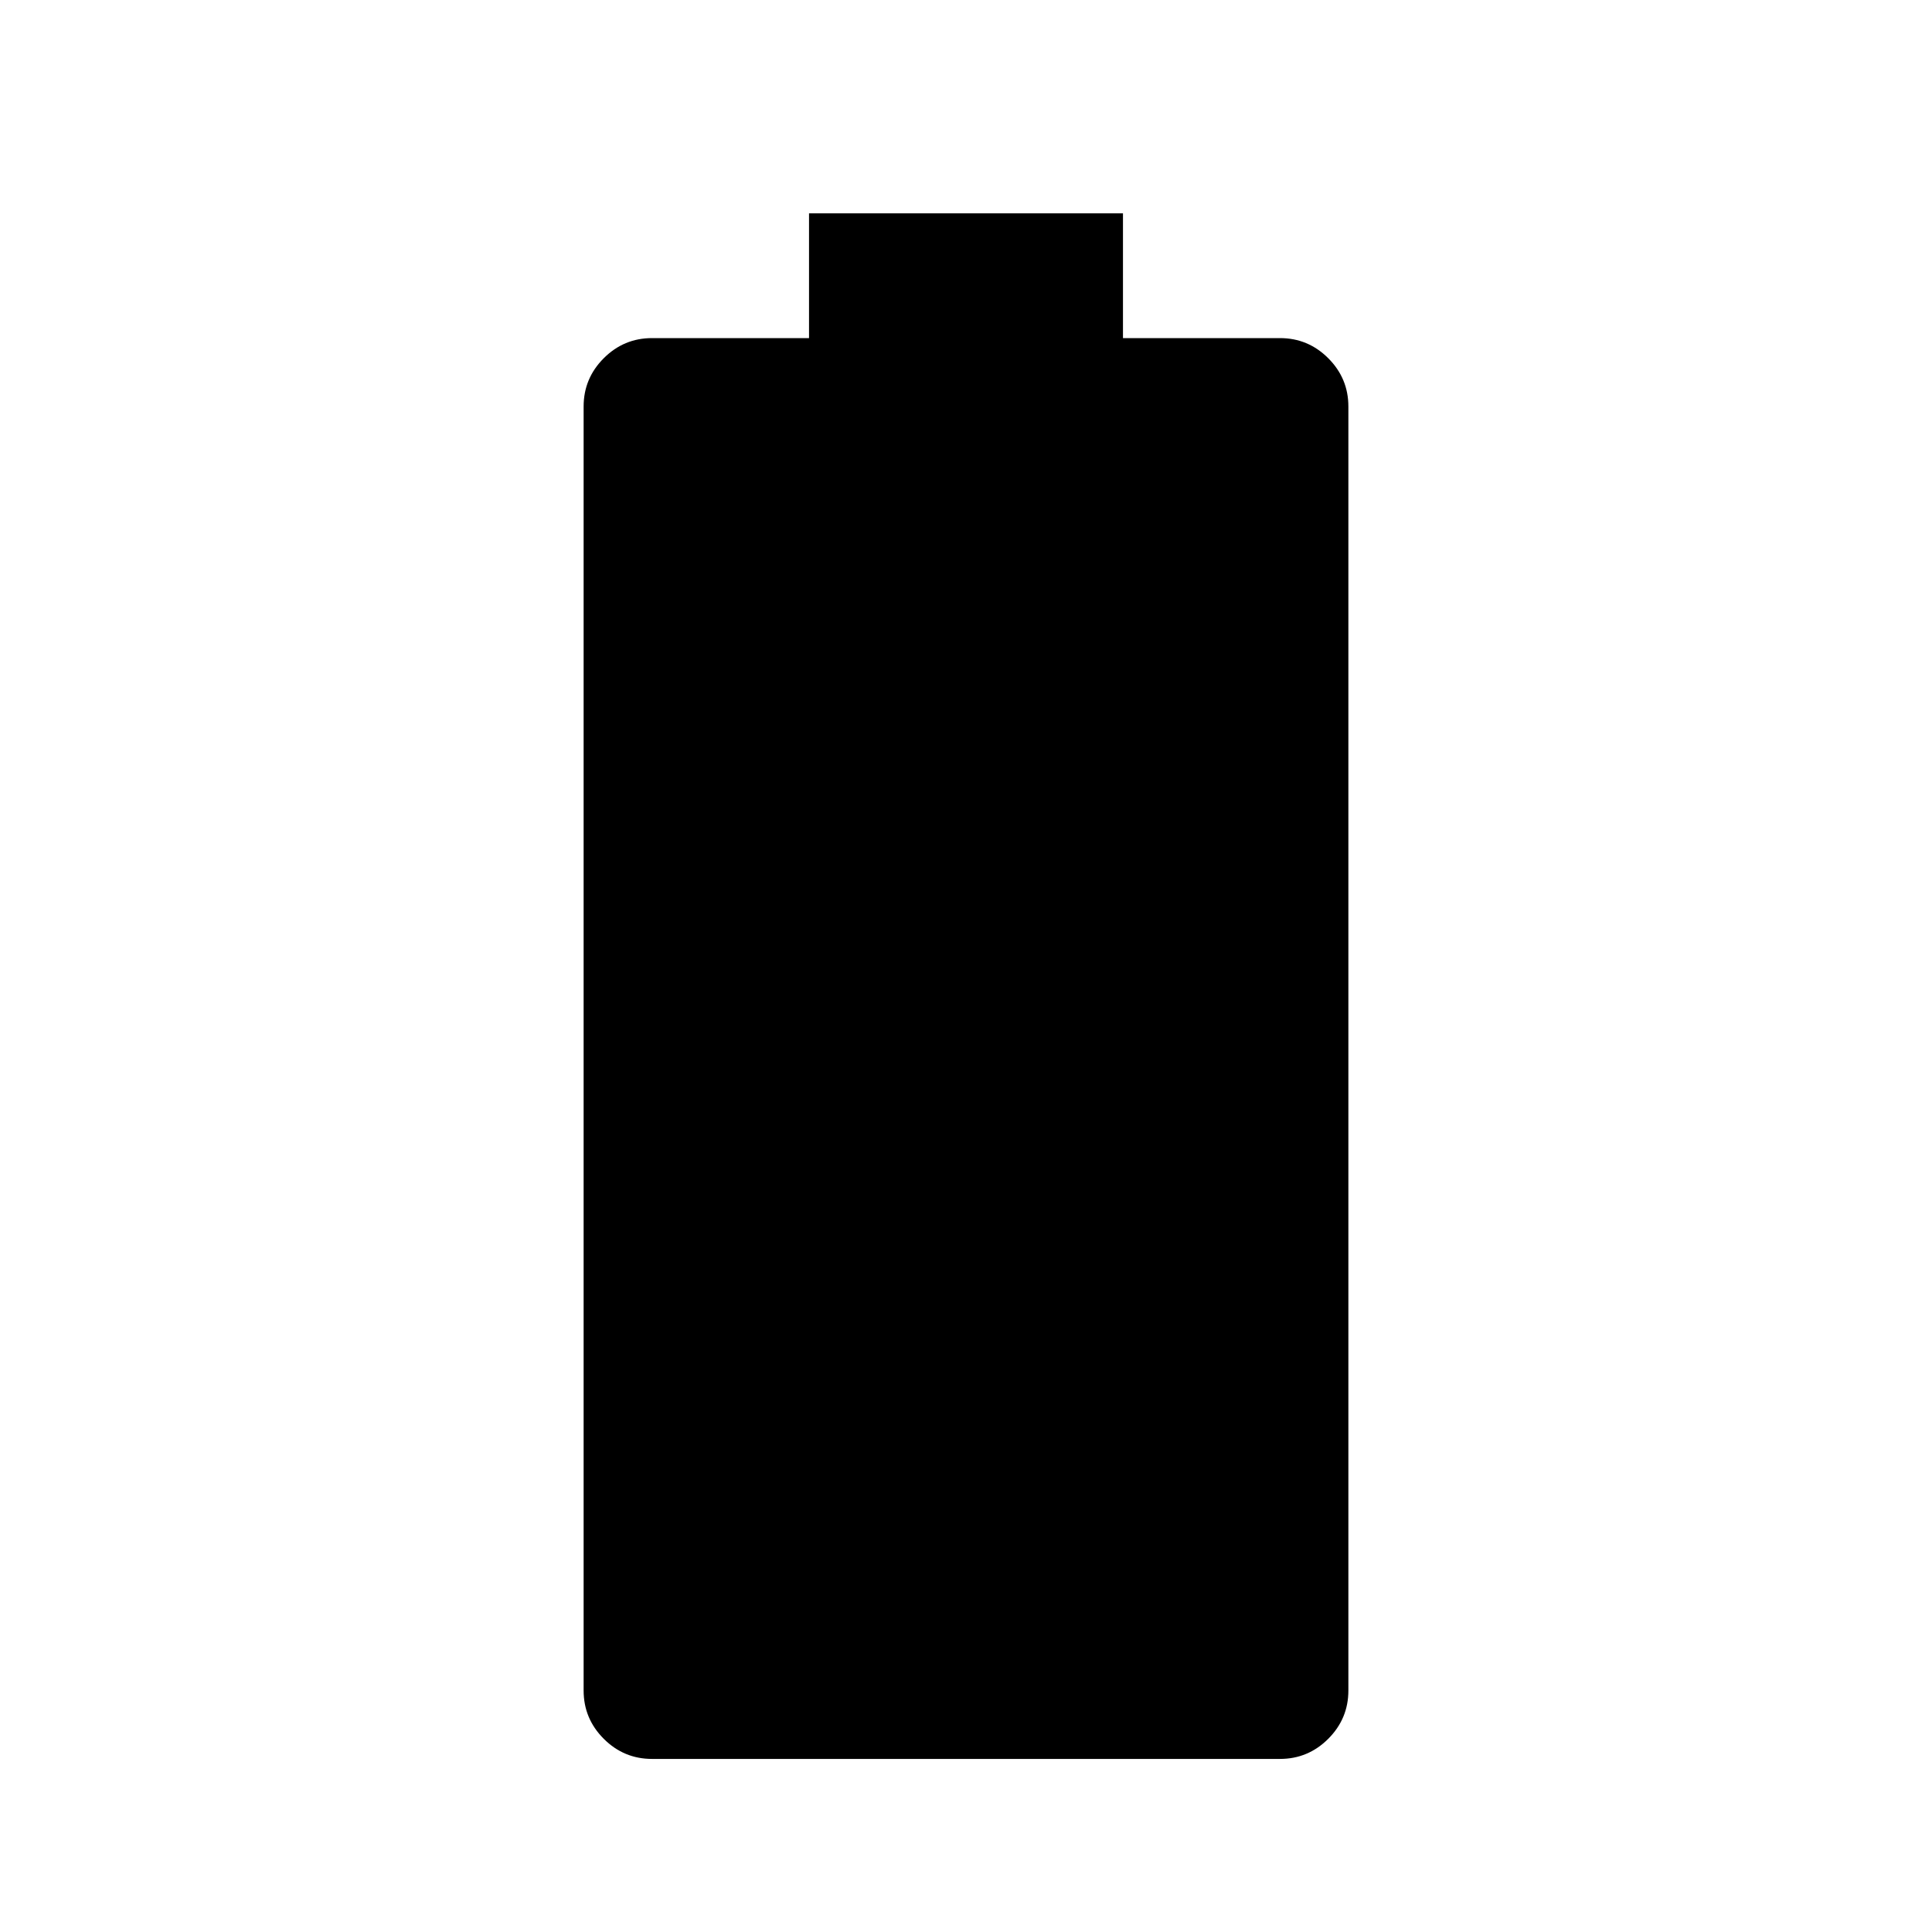 <svg xmlns="http://www.w3.org/2000/svg" height="24" width="24"><path d="M8.1 21.85Q7.75 21.85 7.5 21.6Q7.25 21.35 7.25 21V5.05Q7.25 4.7 7.5 4.45Q7.75 4.2 8.1 4.2H10.05V2.65H13.95V4.2H15.9Q16.25 4.2 16.5 4.45Q16.75 4.7 16.75 5.05V21Q16.75 21.35 16.5 21.6Q16.25 21.85 15.9 21.85Z"/></svg>
